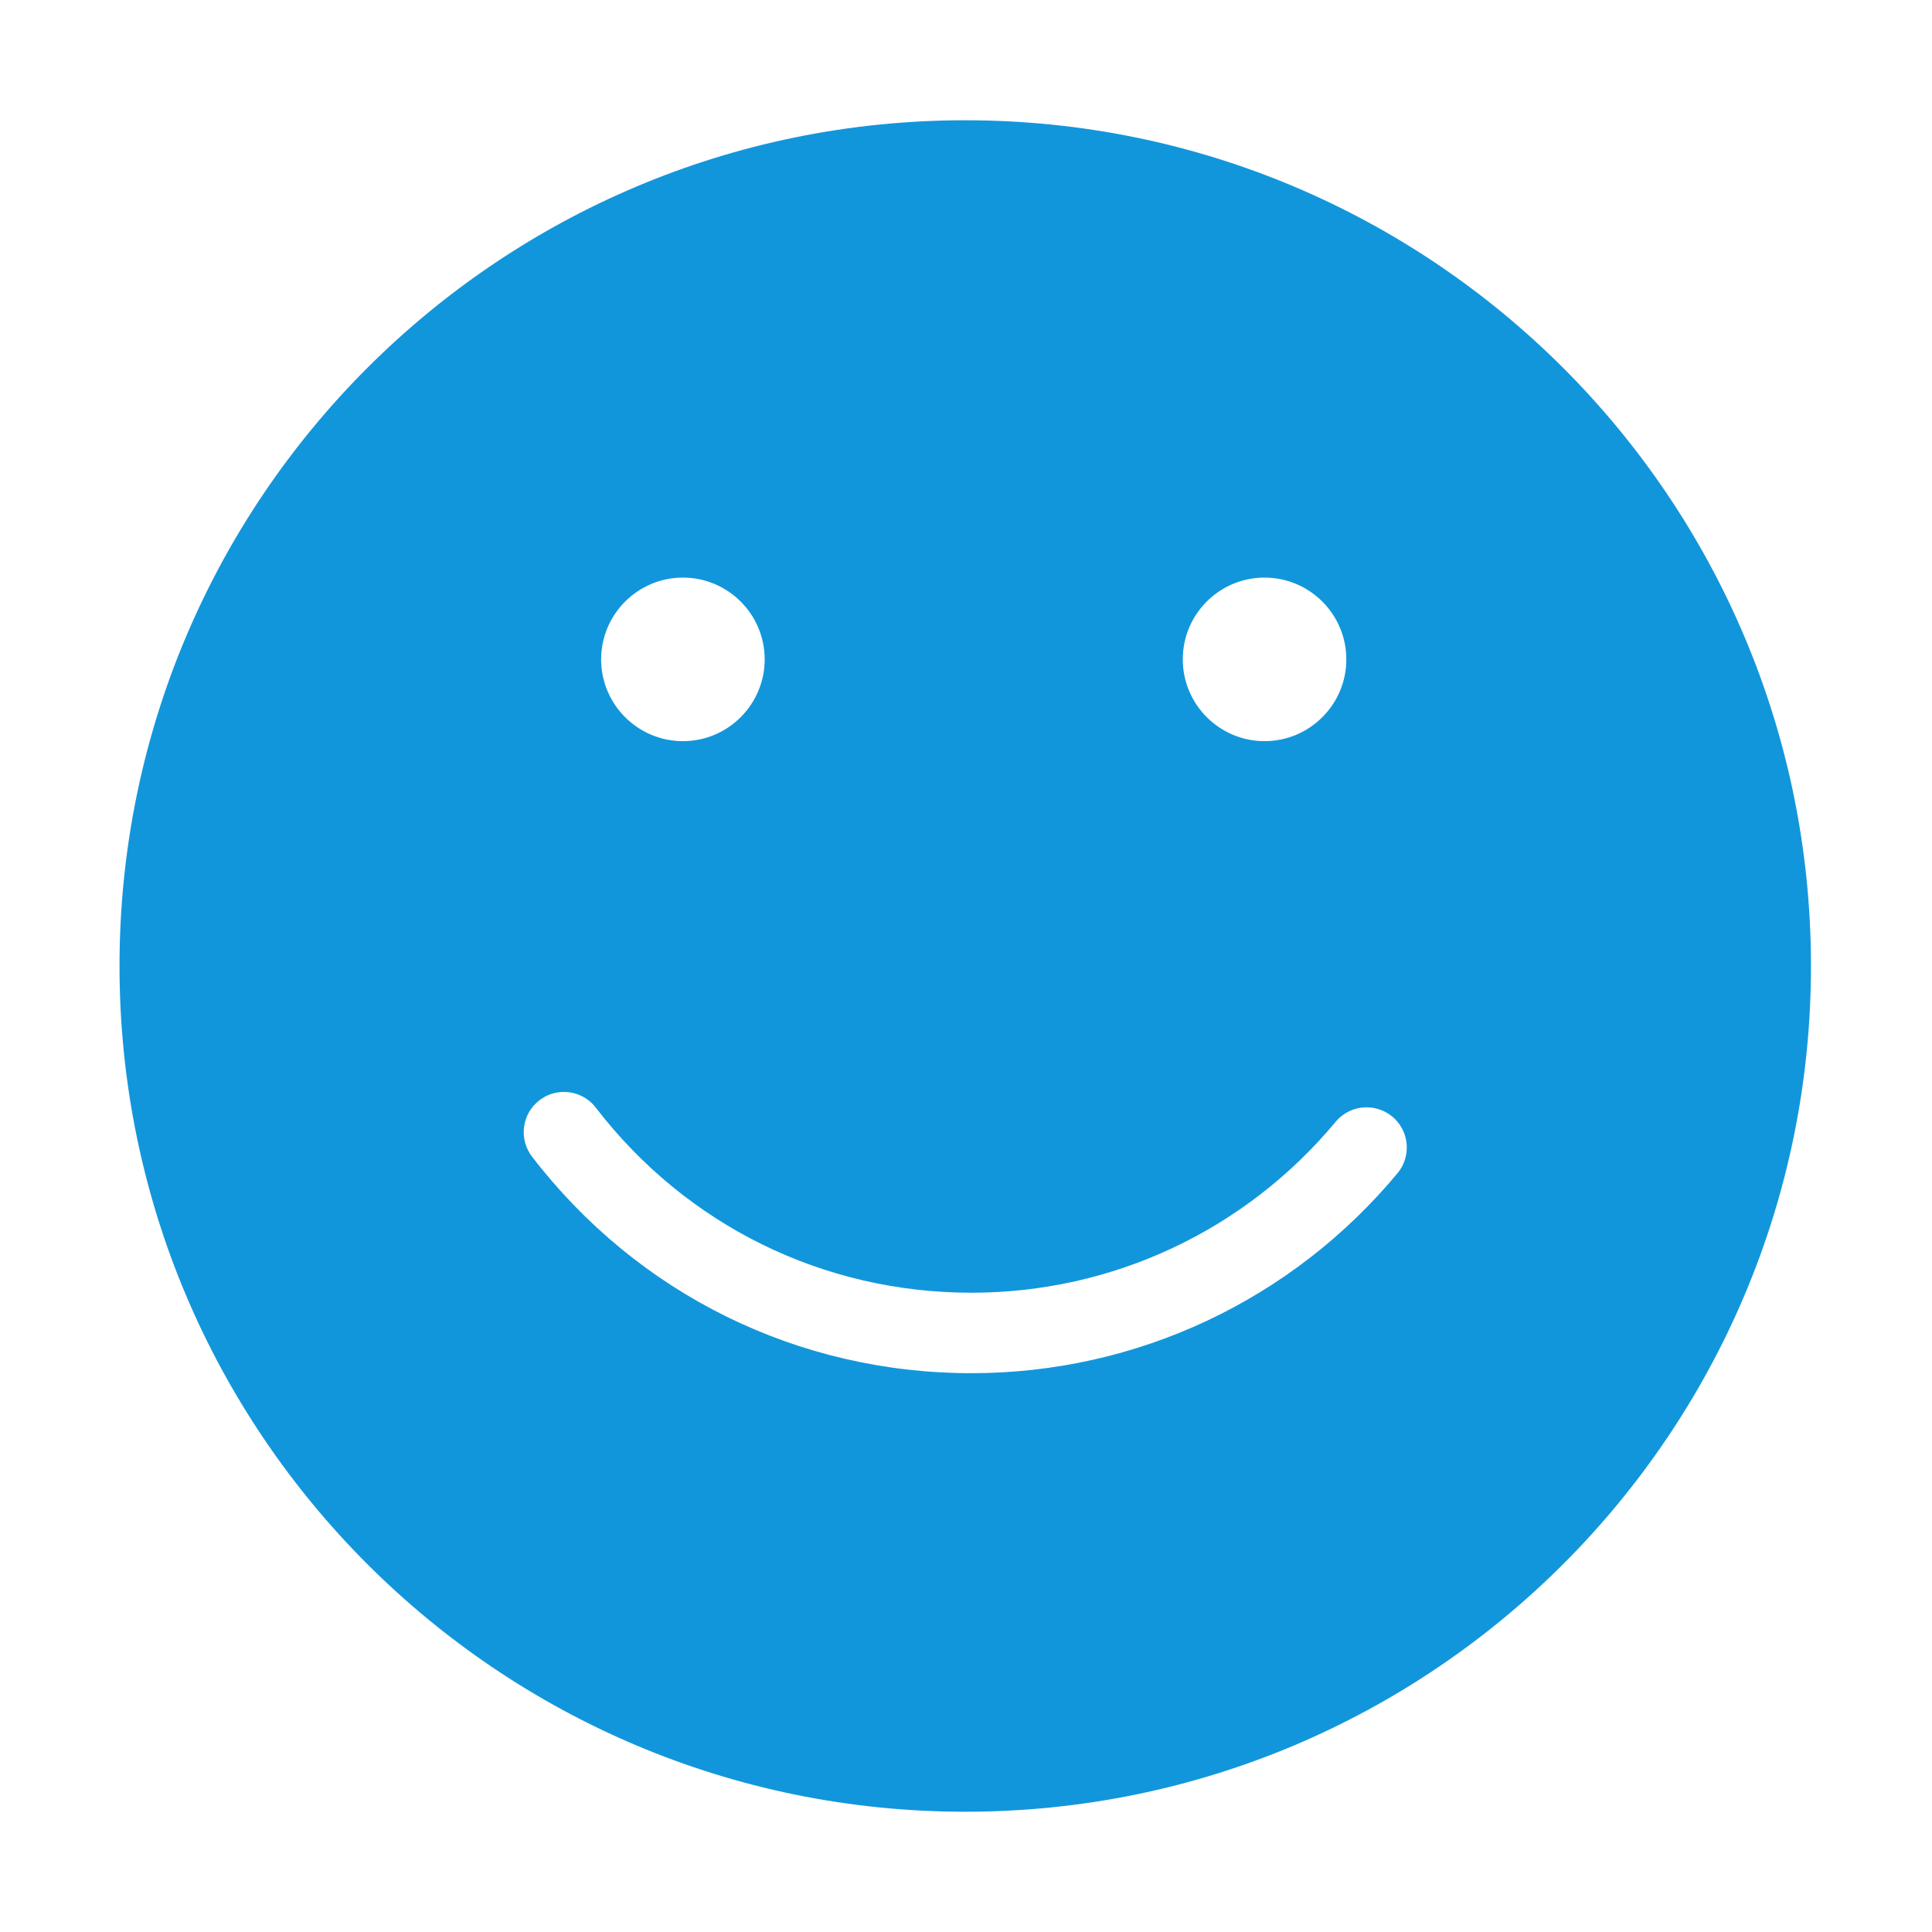 <svg t="1687415808403" class="icon" viewBox="0 0 1024 1024" version="1.1" xmlns="http://www.w3.org/2000/svg" p-id="2458" width="32" height="32"><path d="M511.601 63.744c-247.565 0-448.256 200.695-448.256 448.256 0 247.571 200.691 448.257 448.256 448.257 247.566 0 448.253-200.687 448.253-448.257C959.855 264.438 759.168 63.744 511.601 63.744zM639.593 318.833c8.187-8.183 19.071-12.694 30.647-12.694 23.899 0 43.341 19.444 43.341 43.344 0 23.899-19.441 43.344-43.341 43.344-23.897 0-43.338-19.445-43.338-43.344C626.9 337.91 631.407 327.022 639.593 318.833zM361.954 306.137c23.899 0 43.344 19.444 43.344 43.344 0 23.899-19.445 43.344-43.344 43.344s-43.341-19.445-43.341-43.344C318.614 325.582 338.055 306.137 361.954 306.137zM740.697 621.849c-56.014 67.349-138.322 105.971-225.819 105.971-91.946 0-176.823-41.827-232.874-114.762-3.467-4.518-4.977-10.111-4.246-15.746 0.73-5.649 3.621-10.669 8.126-14.128 3.756-2.908 8.253-4.44 13.008-4.44 6.598 0 12.914 3.114 16.886 8.325 47.923 62.343 120.491 98.106 199.095 98.106 74.813 0 145.183-33.031 193.07-90.622 4.059-4.86 10.036-7.647 16.397-7.647 4.966 0 9.802 1.749 13.615 4.919 4.372 3.63 7.06 8.756 7.584 14.427C746.06 611.927 744.341 617.462 740.697 621.849z" fill="#1296db" p-id="2459"></path></svg>